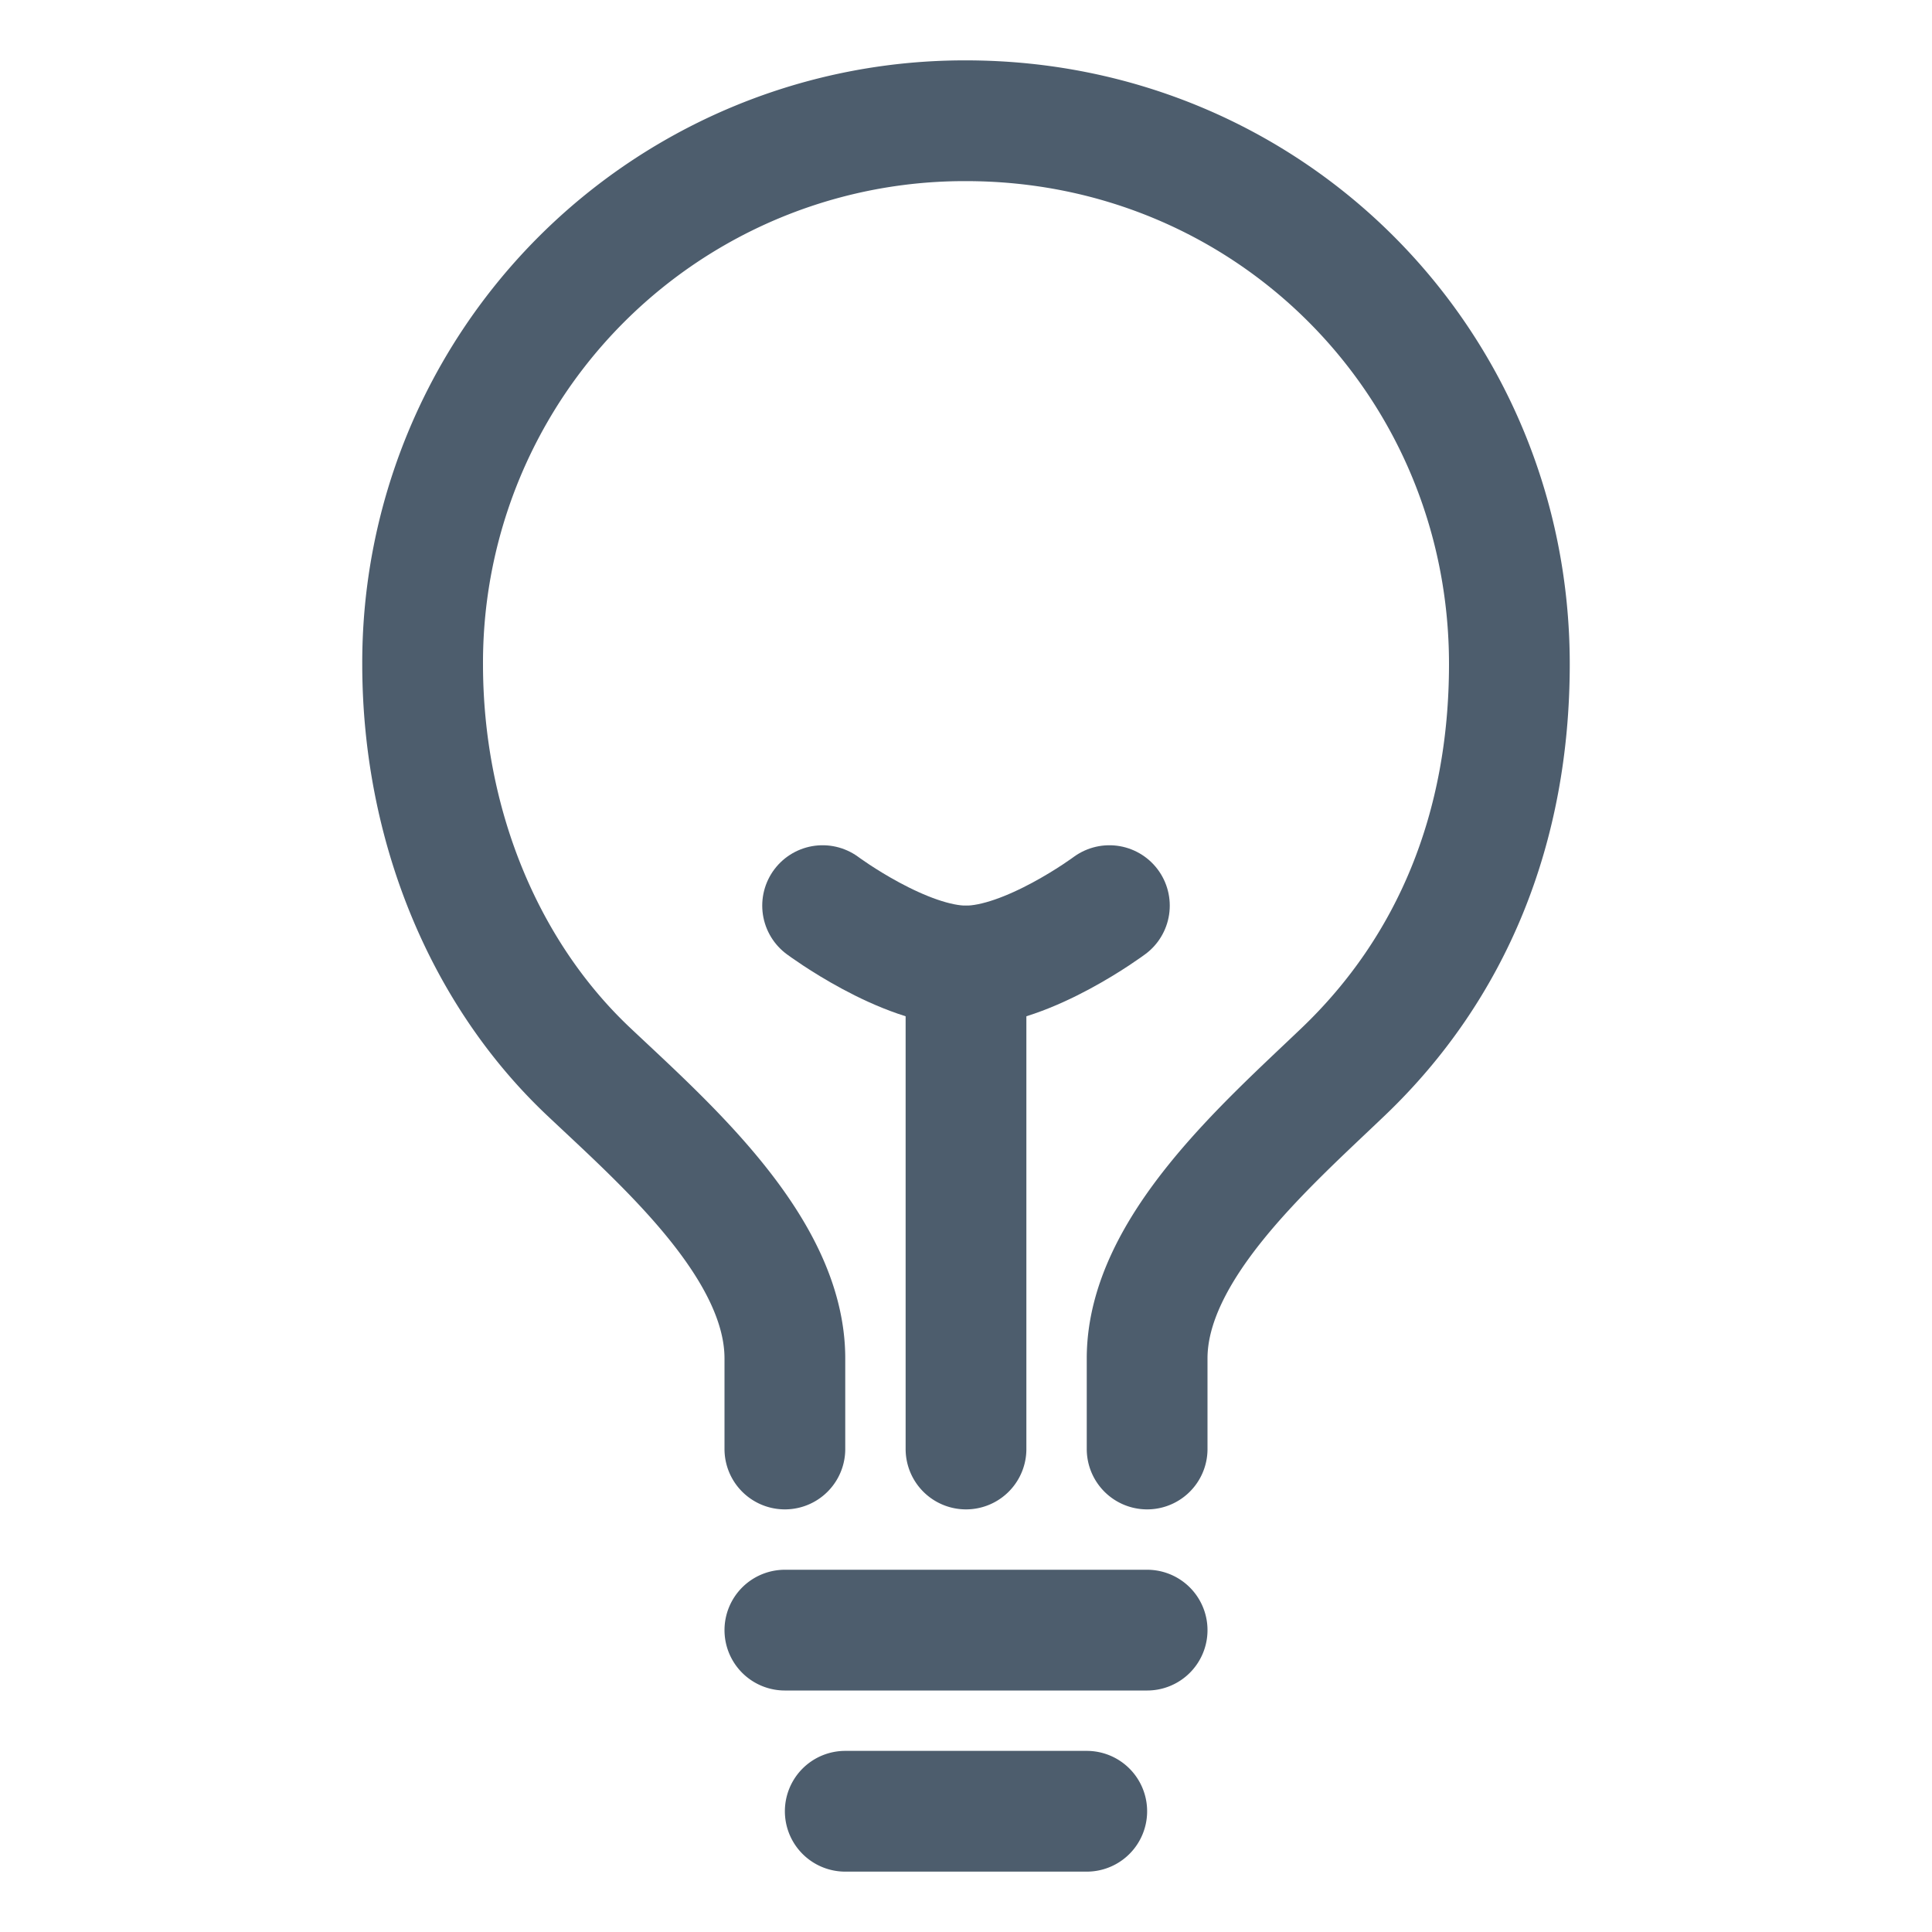 <?xml version="1.0" encoding="UTF-8" standalone="no"?>
<svg
   class="ionicon"
   viewBox="0 0 512 512"
   version="1.1"
   id="svg64"
   xmlns="http://www.w3.org/2000/svg"
   xmlns:svg="http://www.w3.org/2000/svg"
   xmlns:rdf="http://www.w3.org/1999/02/22-rdf-syntax-ns#"
   xmlns:cc="http://creativecommons.org/ns#"
   xmlns:dc="http://purl.org/dc/elements/1.1/">
  <defs
     id="defs68" />
  <title
     id="title58">Bulb</title>
  <path
     d="M304 384v-24c0-29 31.54-56.43 52-76 28.84-27.57 44-64.61 44-108 0-80-63.73-144-144-144a143.6 143.6 0 00-144 144c0 41.84 15.81 81.39 44 108 20.35 19.21 52 46.7 52 76v24M224 480h64M208 432h96M256 384V256"
     fill="none"
     stroke="currentColor"
     stroke-linecap="round"
     stroke-linejoin="round"
     stroke-width="32"
     id="path60"
     style="stroke:#4d5d6d;stroke-opacity:1" />
  <path
     d="M294 240s-21.51 16-38 16-38-16-38-16"
     fill="none"
     stroke="currentColor"
     stroke-linecap="round"
     stroke-linejoin="round"
     stroke-width="32"
     id="path62"
     style="stroke:#4d5d6d;stroke-opacity:1" />
</svg>
